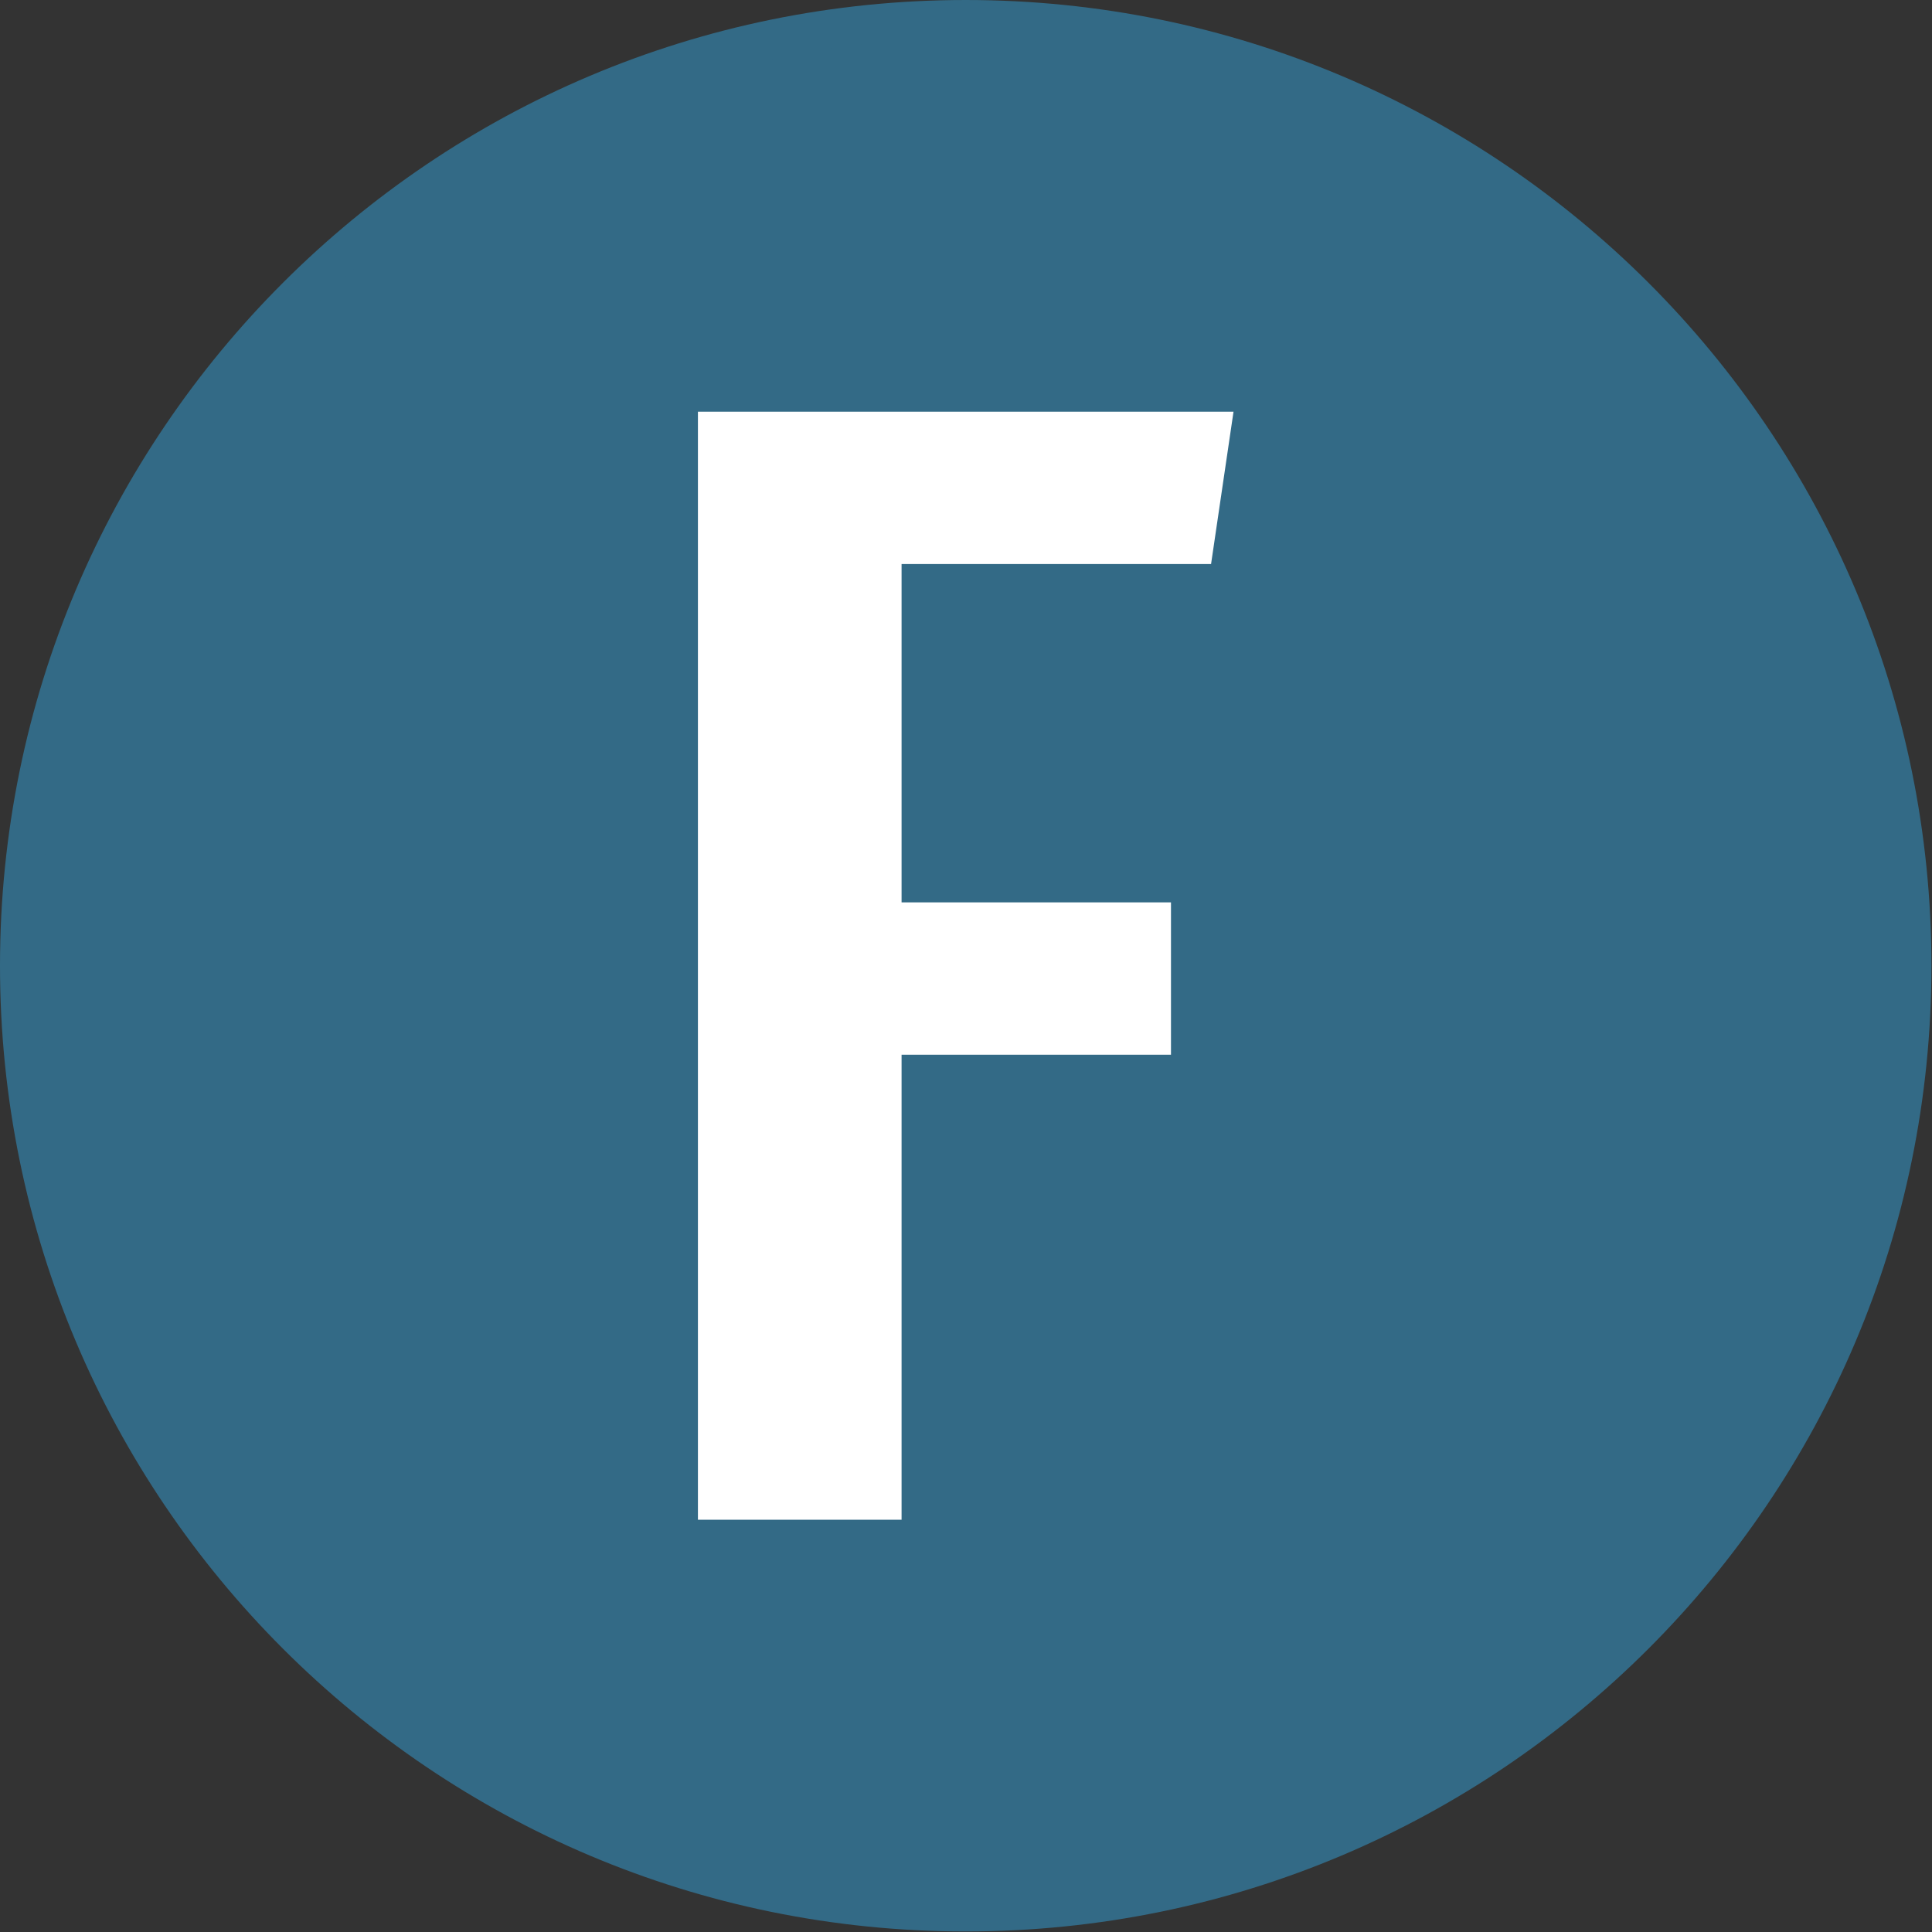 <svg xmlns="http://www.w3.org/2000/svg" version="1.1" xmlns:xlink="http://www.w3.org/1999/xlink" xmlns:svgjs="http://svgjs.dev/svgjs" width="2000" height="2000" viewBox="0 0 2000 2000"><rect x="0" y="0" width="2000" height="2000" fill="#333333" stroke="none"/><g transform="matrix(1,0,0,1,-0.284,-0.284)"><svg viewBox="0 0 334 334" data-background-color="#ffffff" preserveAspectRatio="xMidYMid meet" height="2000" width="2000" xmlns="http://www.w3.org/2000/svg" xmlns:xlink="http://www.w3.org/1999/xlink"><g id="tight-bounds" transform="matrix(1,0,0,1,0.047,0.048)"><svg viewBox="0 0 333.905 333.905" height="333.905" width="333.905"><g><svg></svg></g><g><svg viewBox="0 0 333.905 333.905" height="333.905" width="333.905"><g><path d="M0 166.952c0-92.205 74.747-166.952 166.952-166.952 92.205 0 166.952 74.747 166.953 166.952 0 92.205-74.747 166.952-166.953 166.953-92.205 0-166.952-74.747-166.952-166.953zM166.952 316.63c82.665 0 149.677-67.013 149.678-149.678 0-82.665-67.013-149.677-149.678-149.677-82.665 0-149.677 67.013-149.677 149.677 0 82.665 67.013 149.677 149.677 149.678z" data-fill-palette-color="tertiary" fill="#336a86" stroke="transparent"></path><ellipse rx="160.274" ry="160.274" cx="166.952" cy="166.952" fill="#336a86" stroke="transparent" stroke-width="0" fill-opacity="1" data-fill-palette-color="tertiary"></ellipse></g><g transform="matrix(1,0,0,1,120.657,71.173)"><svg viewBox="0 0 92.591 191.558" height="191.558" width="92.591"><g><svg viewBox="0 0 92.591 191.558" height="191.558" width="92.591"><g><svg viewBox="0 0 92.591 191.558" height="191.558" width="92.591"><g id="textblocktransform"><svg viewBox="0 0 92.591 191.558" height="191.558" width="92.591" id="textblock"><g><svg viewBox="0 0 92.591 191.558" height="191.558" width="92.591"><g transform="matrix(1,0,0,1,0,0)"><svg width="92.591" viewBox="3 -34.55 16.7 34.55" height="191.558" data-palette-color="#ffffff"><path d="M9.35 0L3 0 3-34.55 19.7-34.55 19-29.8 9.35-29.8 9.35-19.25 17.75-19.25 17.75-14.5 9.35-14.5 9.35 0Z" opacity="1" transform="matrix(1,0,0,1,0,0)" fill="#ffffff" class="wordmark-text-0" data-fill-palette-color="quaternary" id="text-0"></path></svg></g></svg></g></svg></g></svg></g><g></g></svg></g></svg></g></svg></g><defs></defs></svg><rect width="333.905" height="333.905" fill="none" stroke="none" visibility="hidden"></rect></g></svg></g></svg>